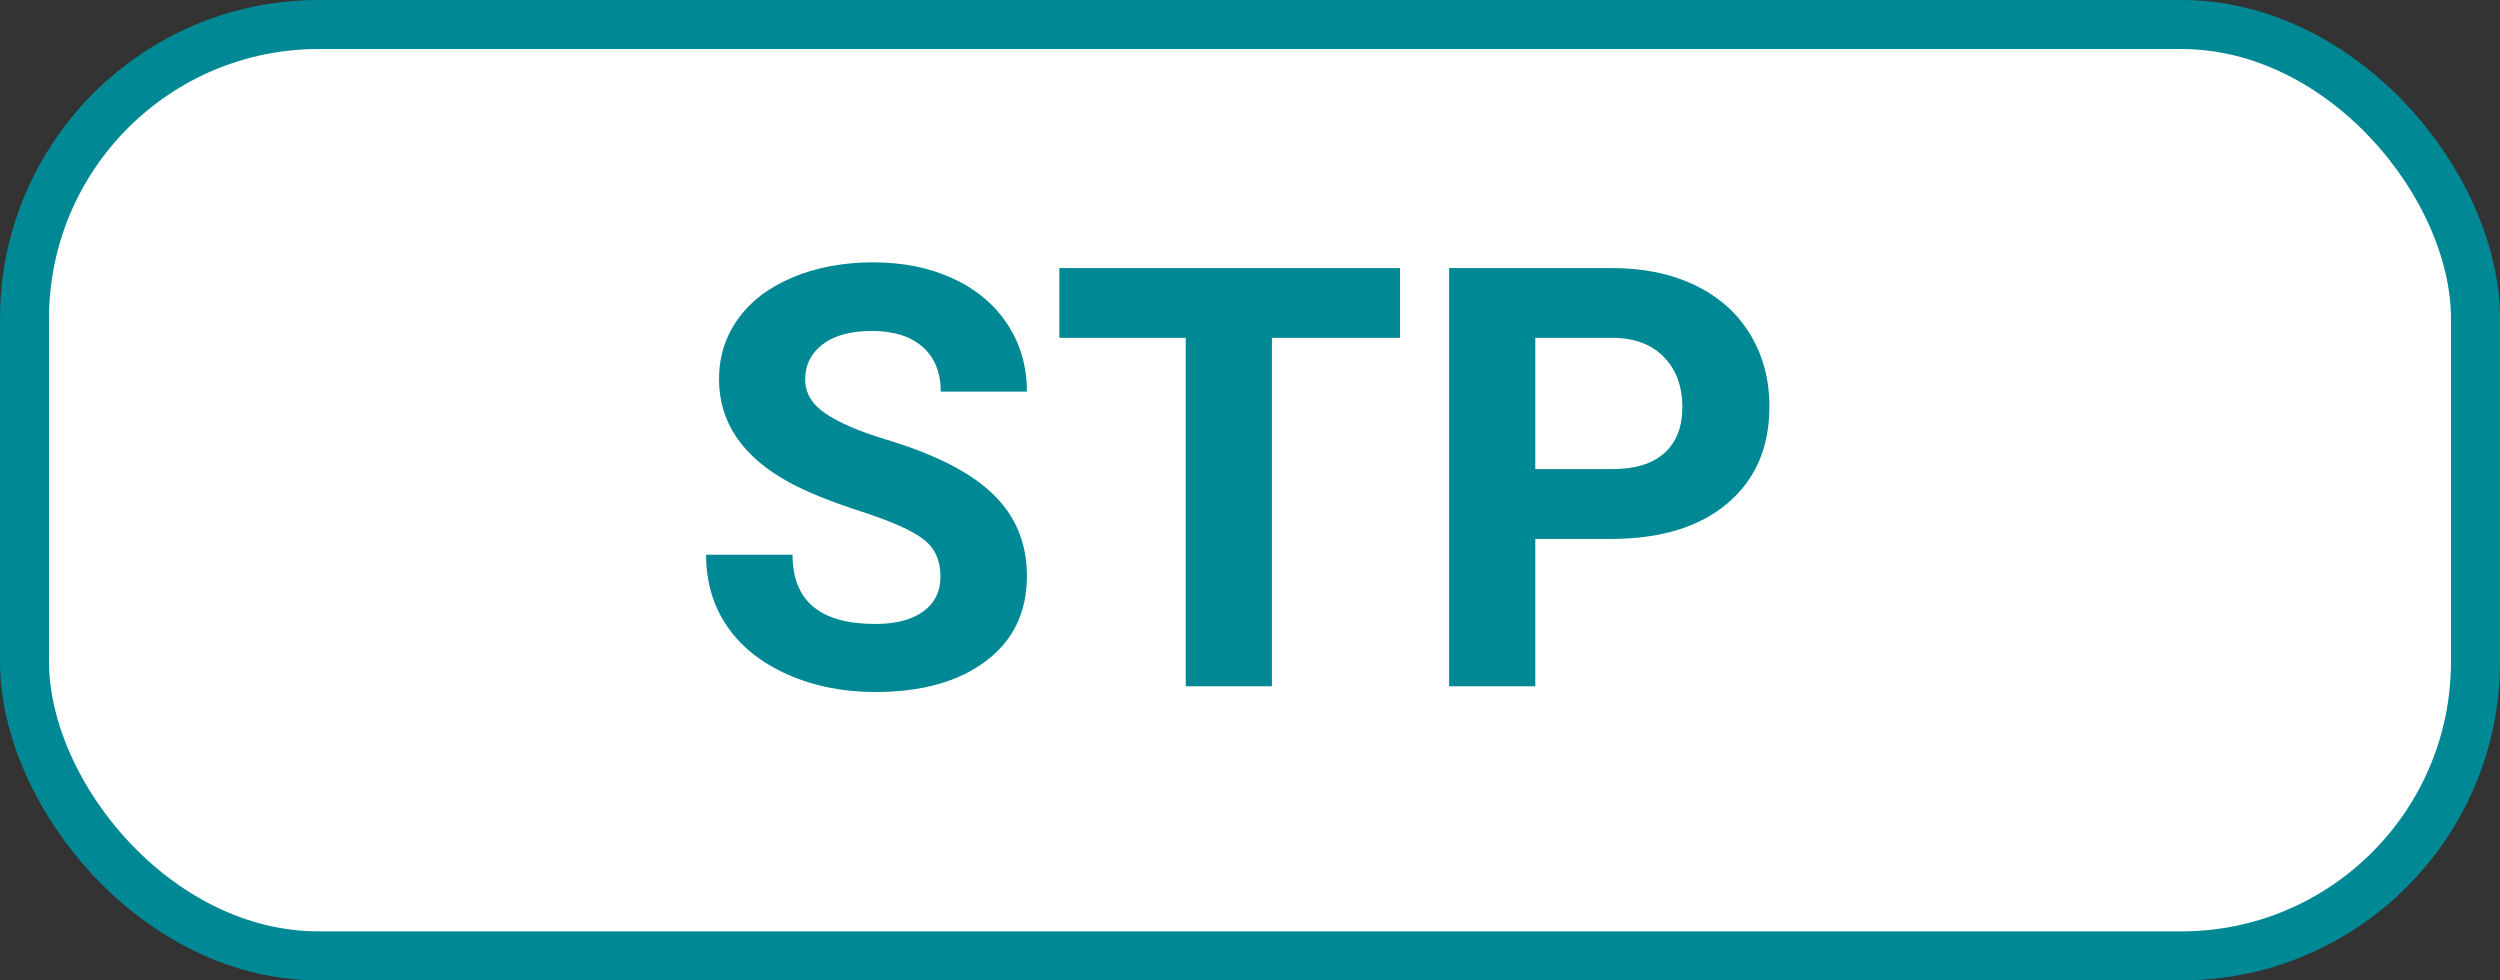 <?xml version="1.0" encoding="UTF-8"?>
<svg width='51px' height='20px' viewBox='0 0 51 20' version='1.1' xmlns='http://www.w3.org/2000/svg'>
  <rect x="0" y="0" width="51" height="20" fill="#333333" stroke="none"/>
  <title>Group 5 Copy 3</title>
  <g id='Page-1' stroke='none' stroke-width='1' fill='none' fill-rule='evenodd'>
    <g id='2' transform='translate(-508, -624)'>
      <g id='Group-4' transform='translate(508, 624)'>
        <rect id='Rectangle-Copy-12' stroke='#008894' fill='#FFFFFF' x='0.5' y='0.5' width='50' height='19'
              rx='6'></rect>
        <path
          d='M17.855,14.117 C18.801,14.117 19.553,13.907 20.111,13.487 C20.67,13.067 20.949,12.488 20.949,11.75 C20.949,11.086 20.721,10.531 20.264,10.086 C19.807,9.641 19.078,9.268 18.078,8.967 C17.535,8.803 17.124,8.627 16.845,8.439 C16.565,8.252 16.426,8.02 16.426,7.742 C16.426,7.445 16.545,7.206 16.783,7.024 C17.021,6.843 17.355,6.752 17.785,6.752 C18.23,6.752 18.576,6.86 18.822,7.077 C19.068,7.294 19.191,7.598 19.191,7.988 L19.191,7.988 L20.949,7.988 C20.949,7.477 20.817,7.02 20.554,6.617 C20.29,6.215 19.92,5.903 19.443,5.683 C18.967,5.462 18.424,5.352 17.814,5.352 C17.209,5.352 16.663,5.453 16.177,5.656 C15.69,5.859 15.317,6.142 15.058,6.503 C14.798,6.864 14.668,7.275 14.668,7.736 C14.668,8.623 15.152,9.328 16.121,9.852 C16.477,10.043 16.959,10.237 17.568,10.435 C18.178,10.632 18.6,10.819 18.834,10.997 C19.068,11.175 19.186,11.43 19.186,11.762 C19.186,12.066 19.068,12.304 18.834,12.474 C18.6,12.644 18.273,12.729 17.855,12.729 C16.73,12.729 16.168,12.258 16.168,11.316 L16.168,11.316 L14.404,11.316 C14.404,11.867 14.546,12.352 14.829,12.77 C15.112,13.188 15.523,13.517 16.062,13.757 C16.602,13.997 17.199,14.117 17.855,14.117 Z M25.947,14 L25.947,6.893 L28.561,6.893 L28.561,5.469 L21.611,5.469 L21.611,6.893 L24.189,6.893 L24.189,14 L25.947,14 Z M31.32,14 L31.32,10.994 L32.861,10.994 C33.873,10.994 34.665,10.753 35.237,10.271 C35.81,9.788 36.096,9.129 36.096,8.293 C36.096,7.742 35.965,7.251 35.703,6.819 C35.441,6.388 35.067,6.055 34.581,5.82 C34.095,5.586 33.531,5.469 32.891,5.469 L32.891,5.469 L29.562,5.469 L29.562,14 L31.32,14 Z M32.891,9.57 L31.32,9.57 L31.32,6.893 L32.932,6.893 C33.365,6.9 33.705,7.033 33.951,7.291 C34.197,7.549 34.32,7.887 34.32,8.305 C34.32,8.711 34.198,9.023 33.954,9.242 C33.71,9.461 33.355,9.57 32.891,9.57 L32.891,9.57 Z'
          id='STP' fill='#008894' fill-rule='nonzero'></path>
      </g>
    </g>
  </g>
</svg>
